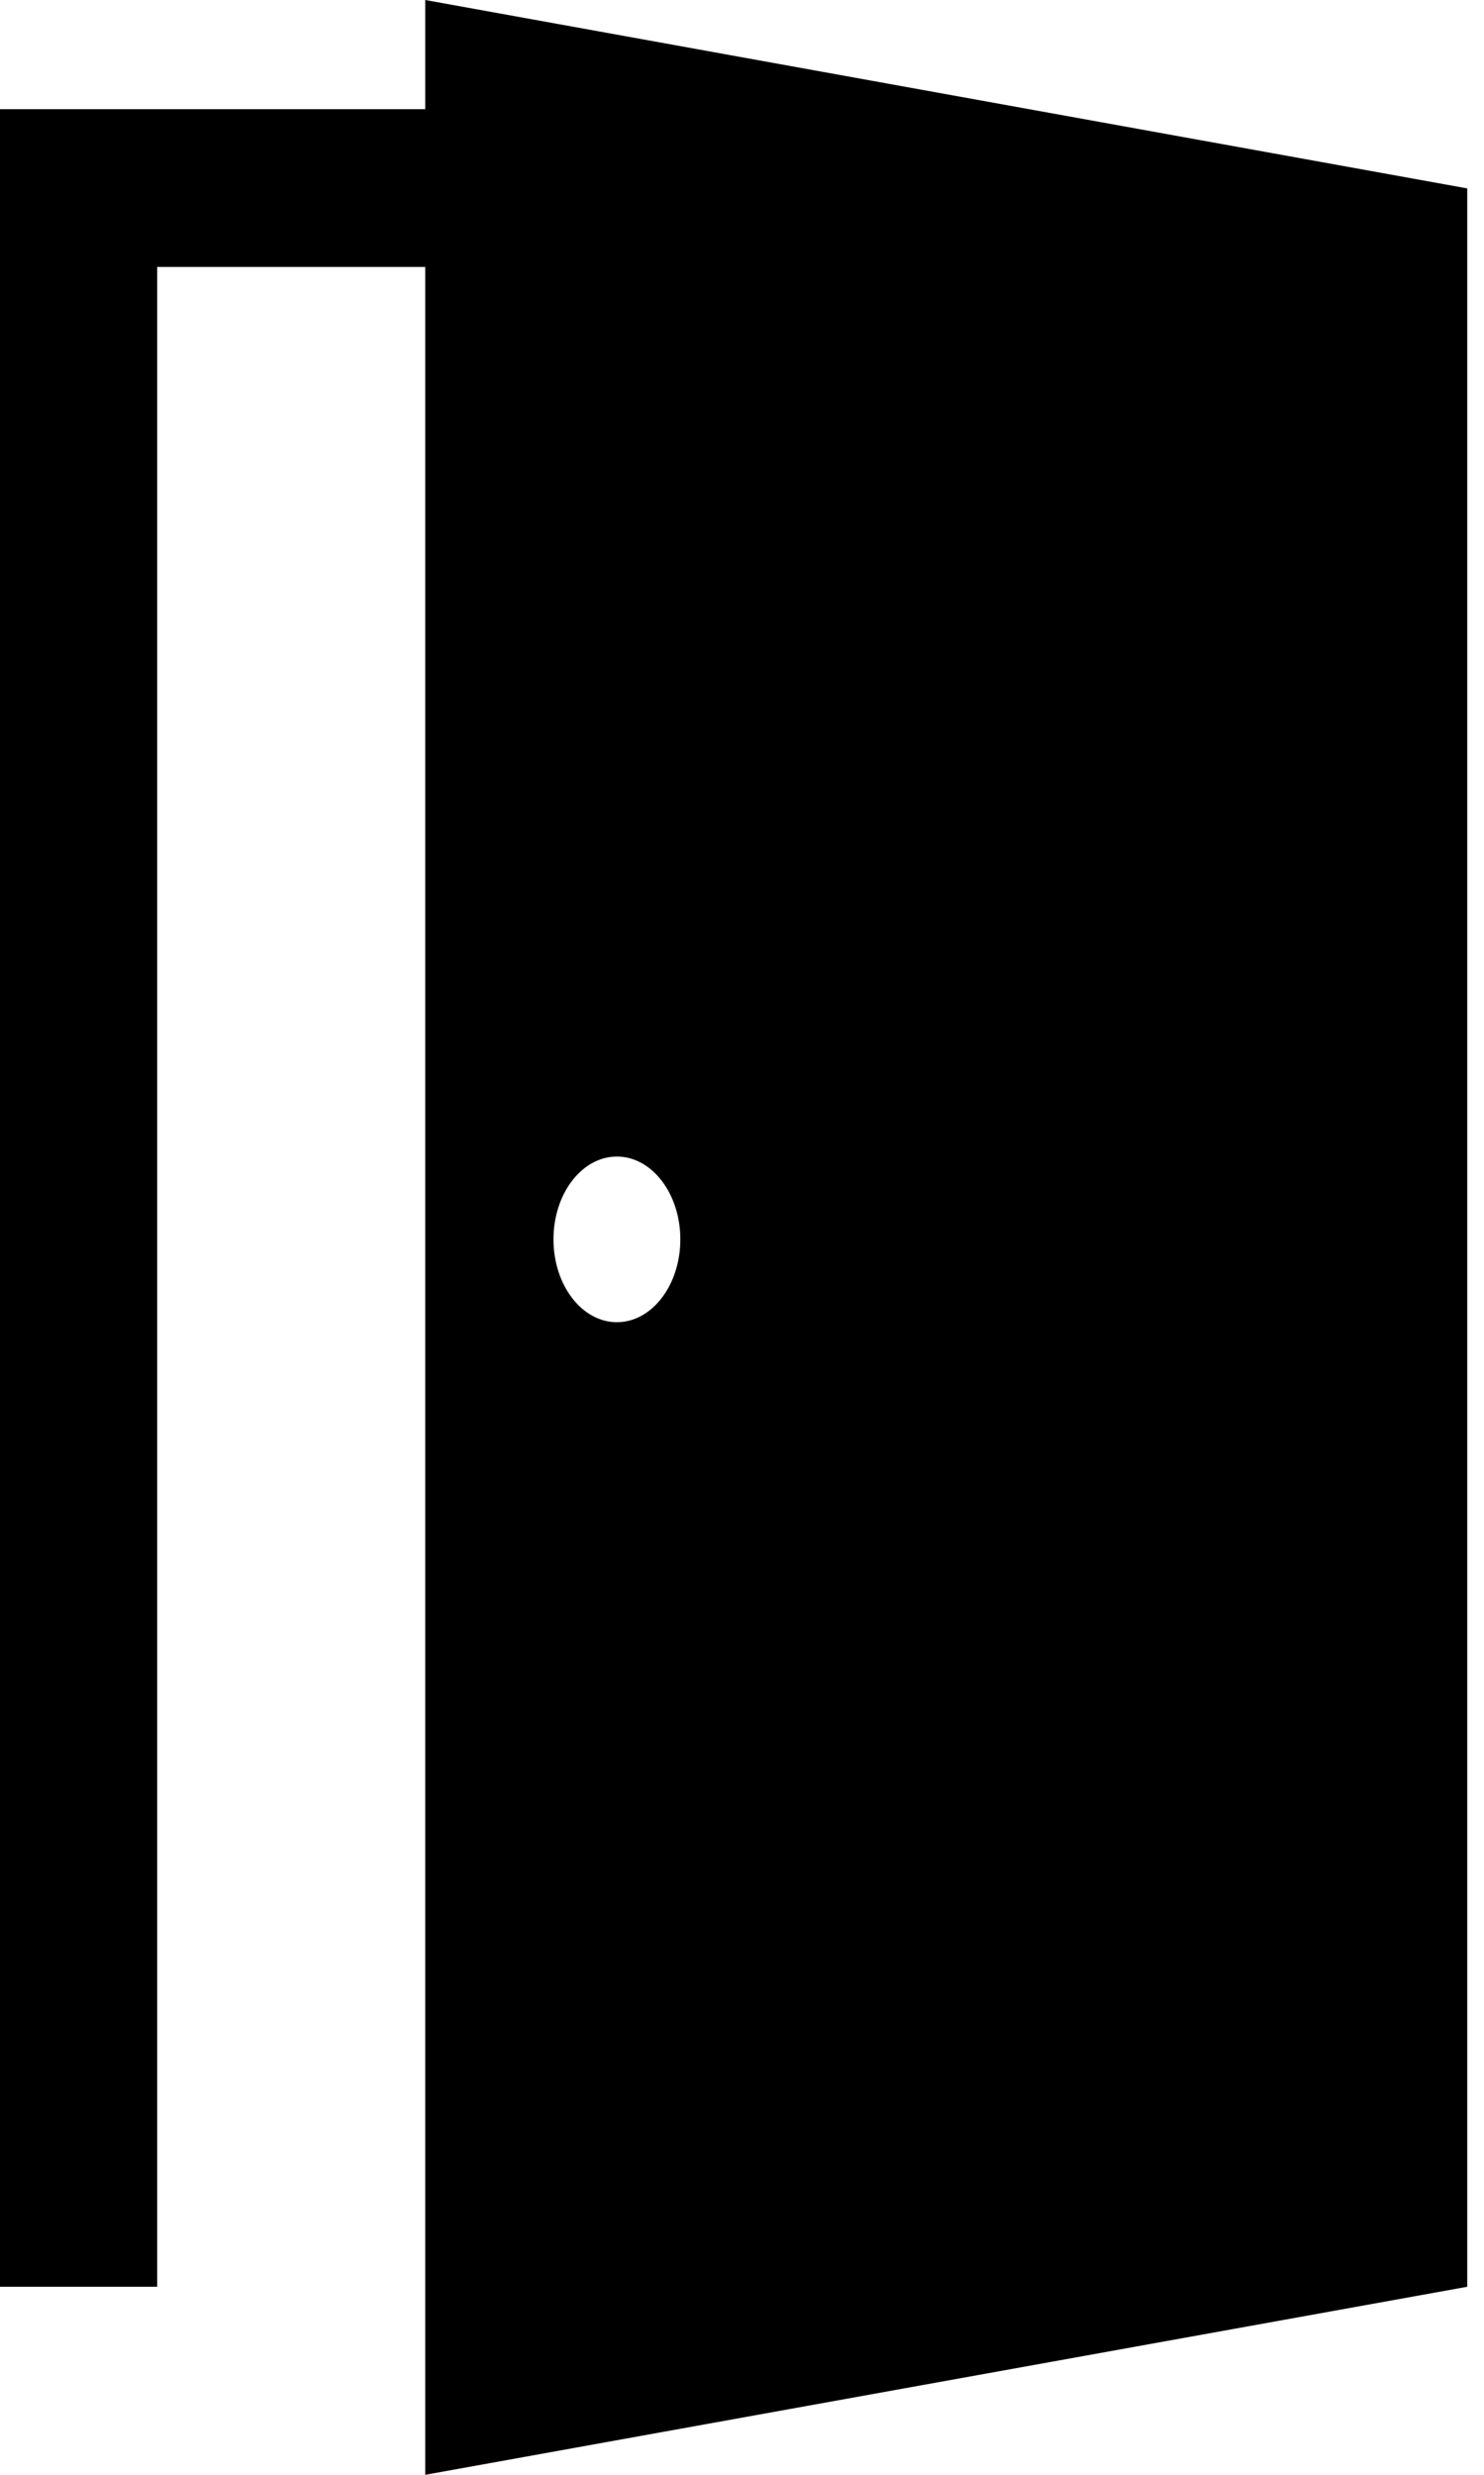 <?xml version="1.0" encoding="UTF-8"?>
<svg width="27px" height="45px" viewBox="0 0 27 45" version="1.1" xmlns="http://www.w3.org/2000/svg" xmlns:xlink="http://www.w3.org/1999/xlink">
    <!-- Generator: Sketch 53.2 (72643) - https://sketchapp.com -->
    <title>opened-door-aperture</title>
    <desc>Created with Sketch.</desc>
    <g id="Page-1" stroke="none" stroke-width="1" fill="none" fill-rule="evenodd">
        <g id="04-Details-OttoLock" transform="translate(-707, -5379)" fill="#000000" fill-rule="nonzero">
            <g id="opened-door-aperture" transform="translate(707, 5379)">
                <path d="M7.737,0 L7.737,1.985 L0,1.985 L0,41.581 L2.86,41.581 L2.86,4.854 L7.737,4.854 L7.737,45 L26.695,41.581 L26.695,35.986 L26.695,3.426 L7.737,0 Z M11.224,24.042 C10.587,24.042 10.07,23.368 10.07,22.536 C10.07,21.704 10.587,21.03 11.224,21.03 C11.861,21.03 12.378,21.704 12.378,22.536 C12.378,23.368 11.861,24.042 11.224,24.042 Z" id="Shape"></path>
            </g>
        </g>
    </g>
</svg>